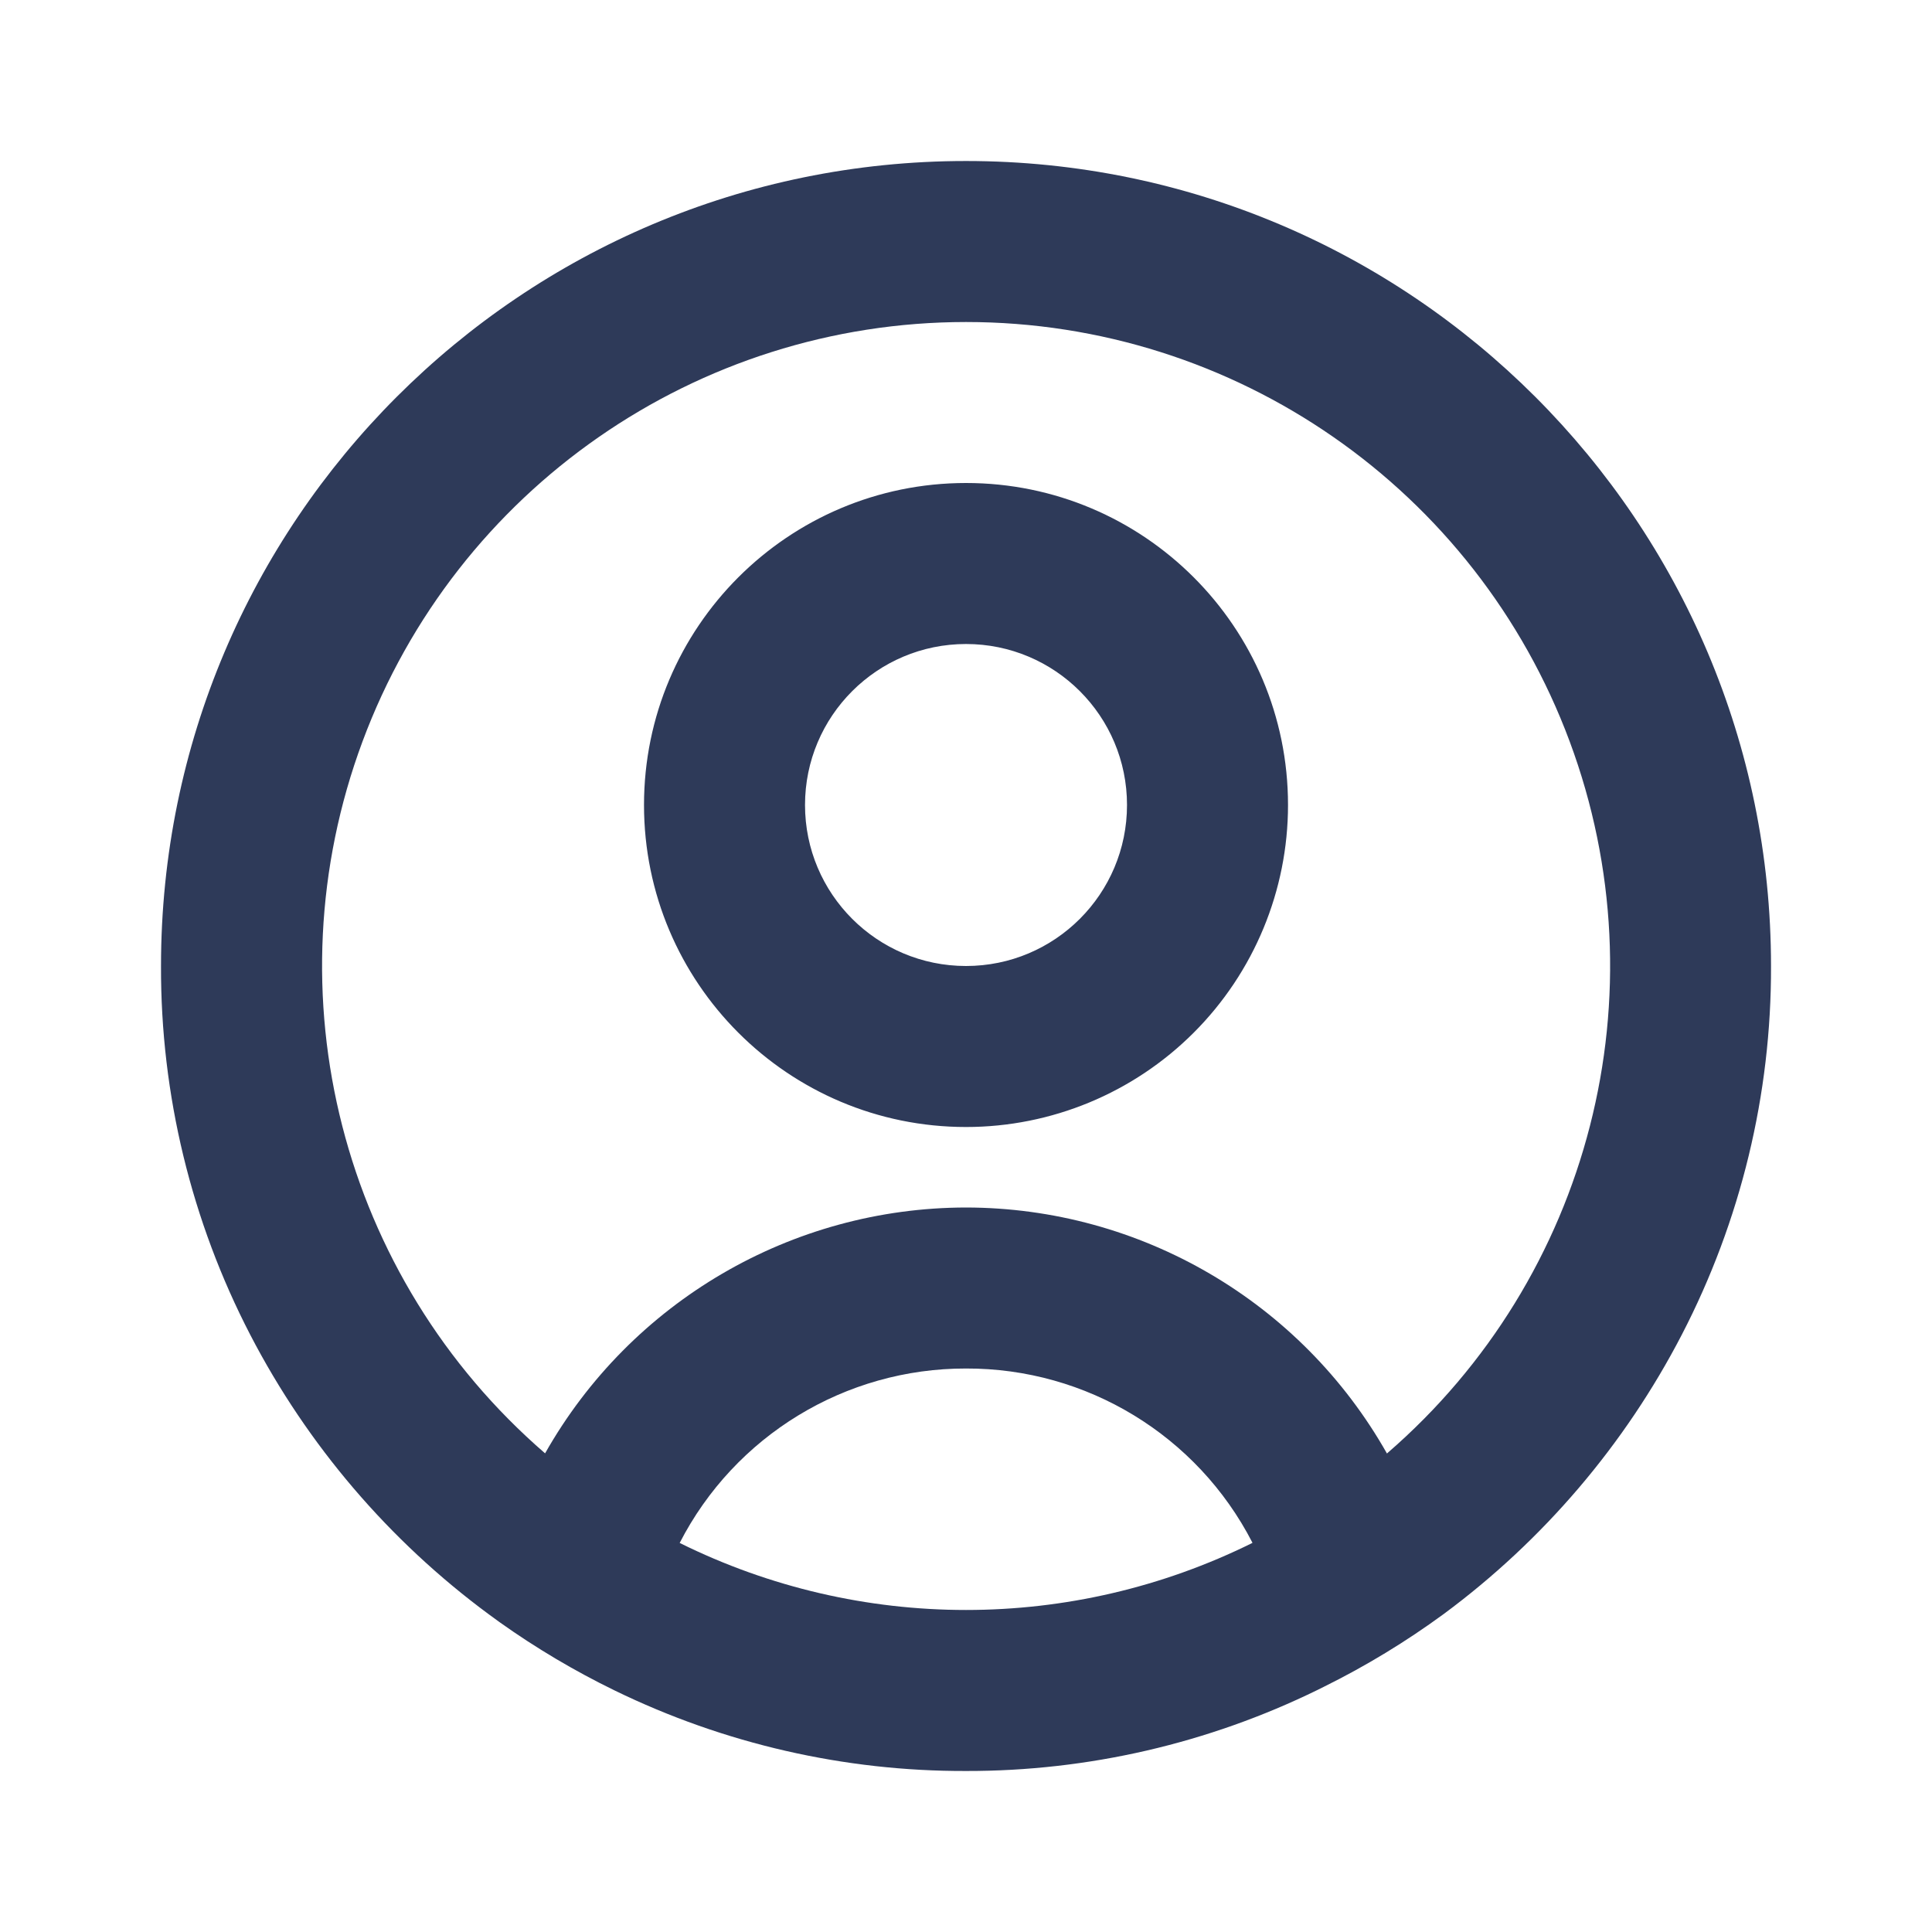 <svg width="80" height="80" viewBox="0 0 80 80" fill="none" xmlns="http://www.w3.org/2000/svg">
<path d="M40.001 73.333C34.961 73.348 29.985 72.207 25.454 70C23.796 69.193 22.207 68.251 20.704 67.183L20.247 66.85C16.113 63.799 12.734 59.841 10.367 55.28C7.92 50.559 6.65 45.317 6.667 40C6.667 21.59 21.591 6.667 40.001 6.667C58.41 6.667 73.334 21.59 73.334 40C73.351 45.315 72.082 50.554 69.637 55.273C67.274 59.831 63.899 63.788 59.771 66.84C58.213 67.98 56.56 68.984 54.831 69.84L54.564 69.973C50.03 72.192 45.048 73.342 40.001 73.333ZM40.001 56.667C35.006 56.657 30.426 59.447 28.144 63.89C35.615 67.591 44.386 67.591 51.857 63.89V63.873C49.572 59.435 44.993 56.651 40.001 56.667ZM40.001 50C47.221 50.009 53.879 53.9 57.431 60.187L57.481 60.143L57.527 60.103L57.471 60.153L57.437 60.18C65.867 52.897 68.882 41.141 64.996 30.7C61.111 20.259 51.144 13.334 40.004 13.334C28.864 13.334 18.897 20.259 15.012 30.7C11.126 41.141 14.141 52.897 22.571 60.18C26.125 53.897 32.782 50.009 40.001 50ZM40.001 46.667C32.637 46.667 26.667 40.697 26.667 33.333C26.667 25.97 32.637 20 40.001 20C47.364 20 53.334 25.97 53.334 33.333C53.334 36.87 51.929 40.261 49.429 42.761C46.928 45.262 43.537 46.667 40.001 46.667ZM40.001 26.667C36.319 26.667 33.334 29.651 33.334 33.333C33.334 37.015 36.319 40 40.001 40C43.683 40 46.667 37.015 46.667 33.333C46.667 29.651 43.683 26.667 40.001 26.667Z" fill="#2E3A59"/>
</svg>

